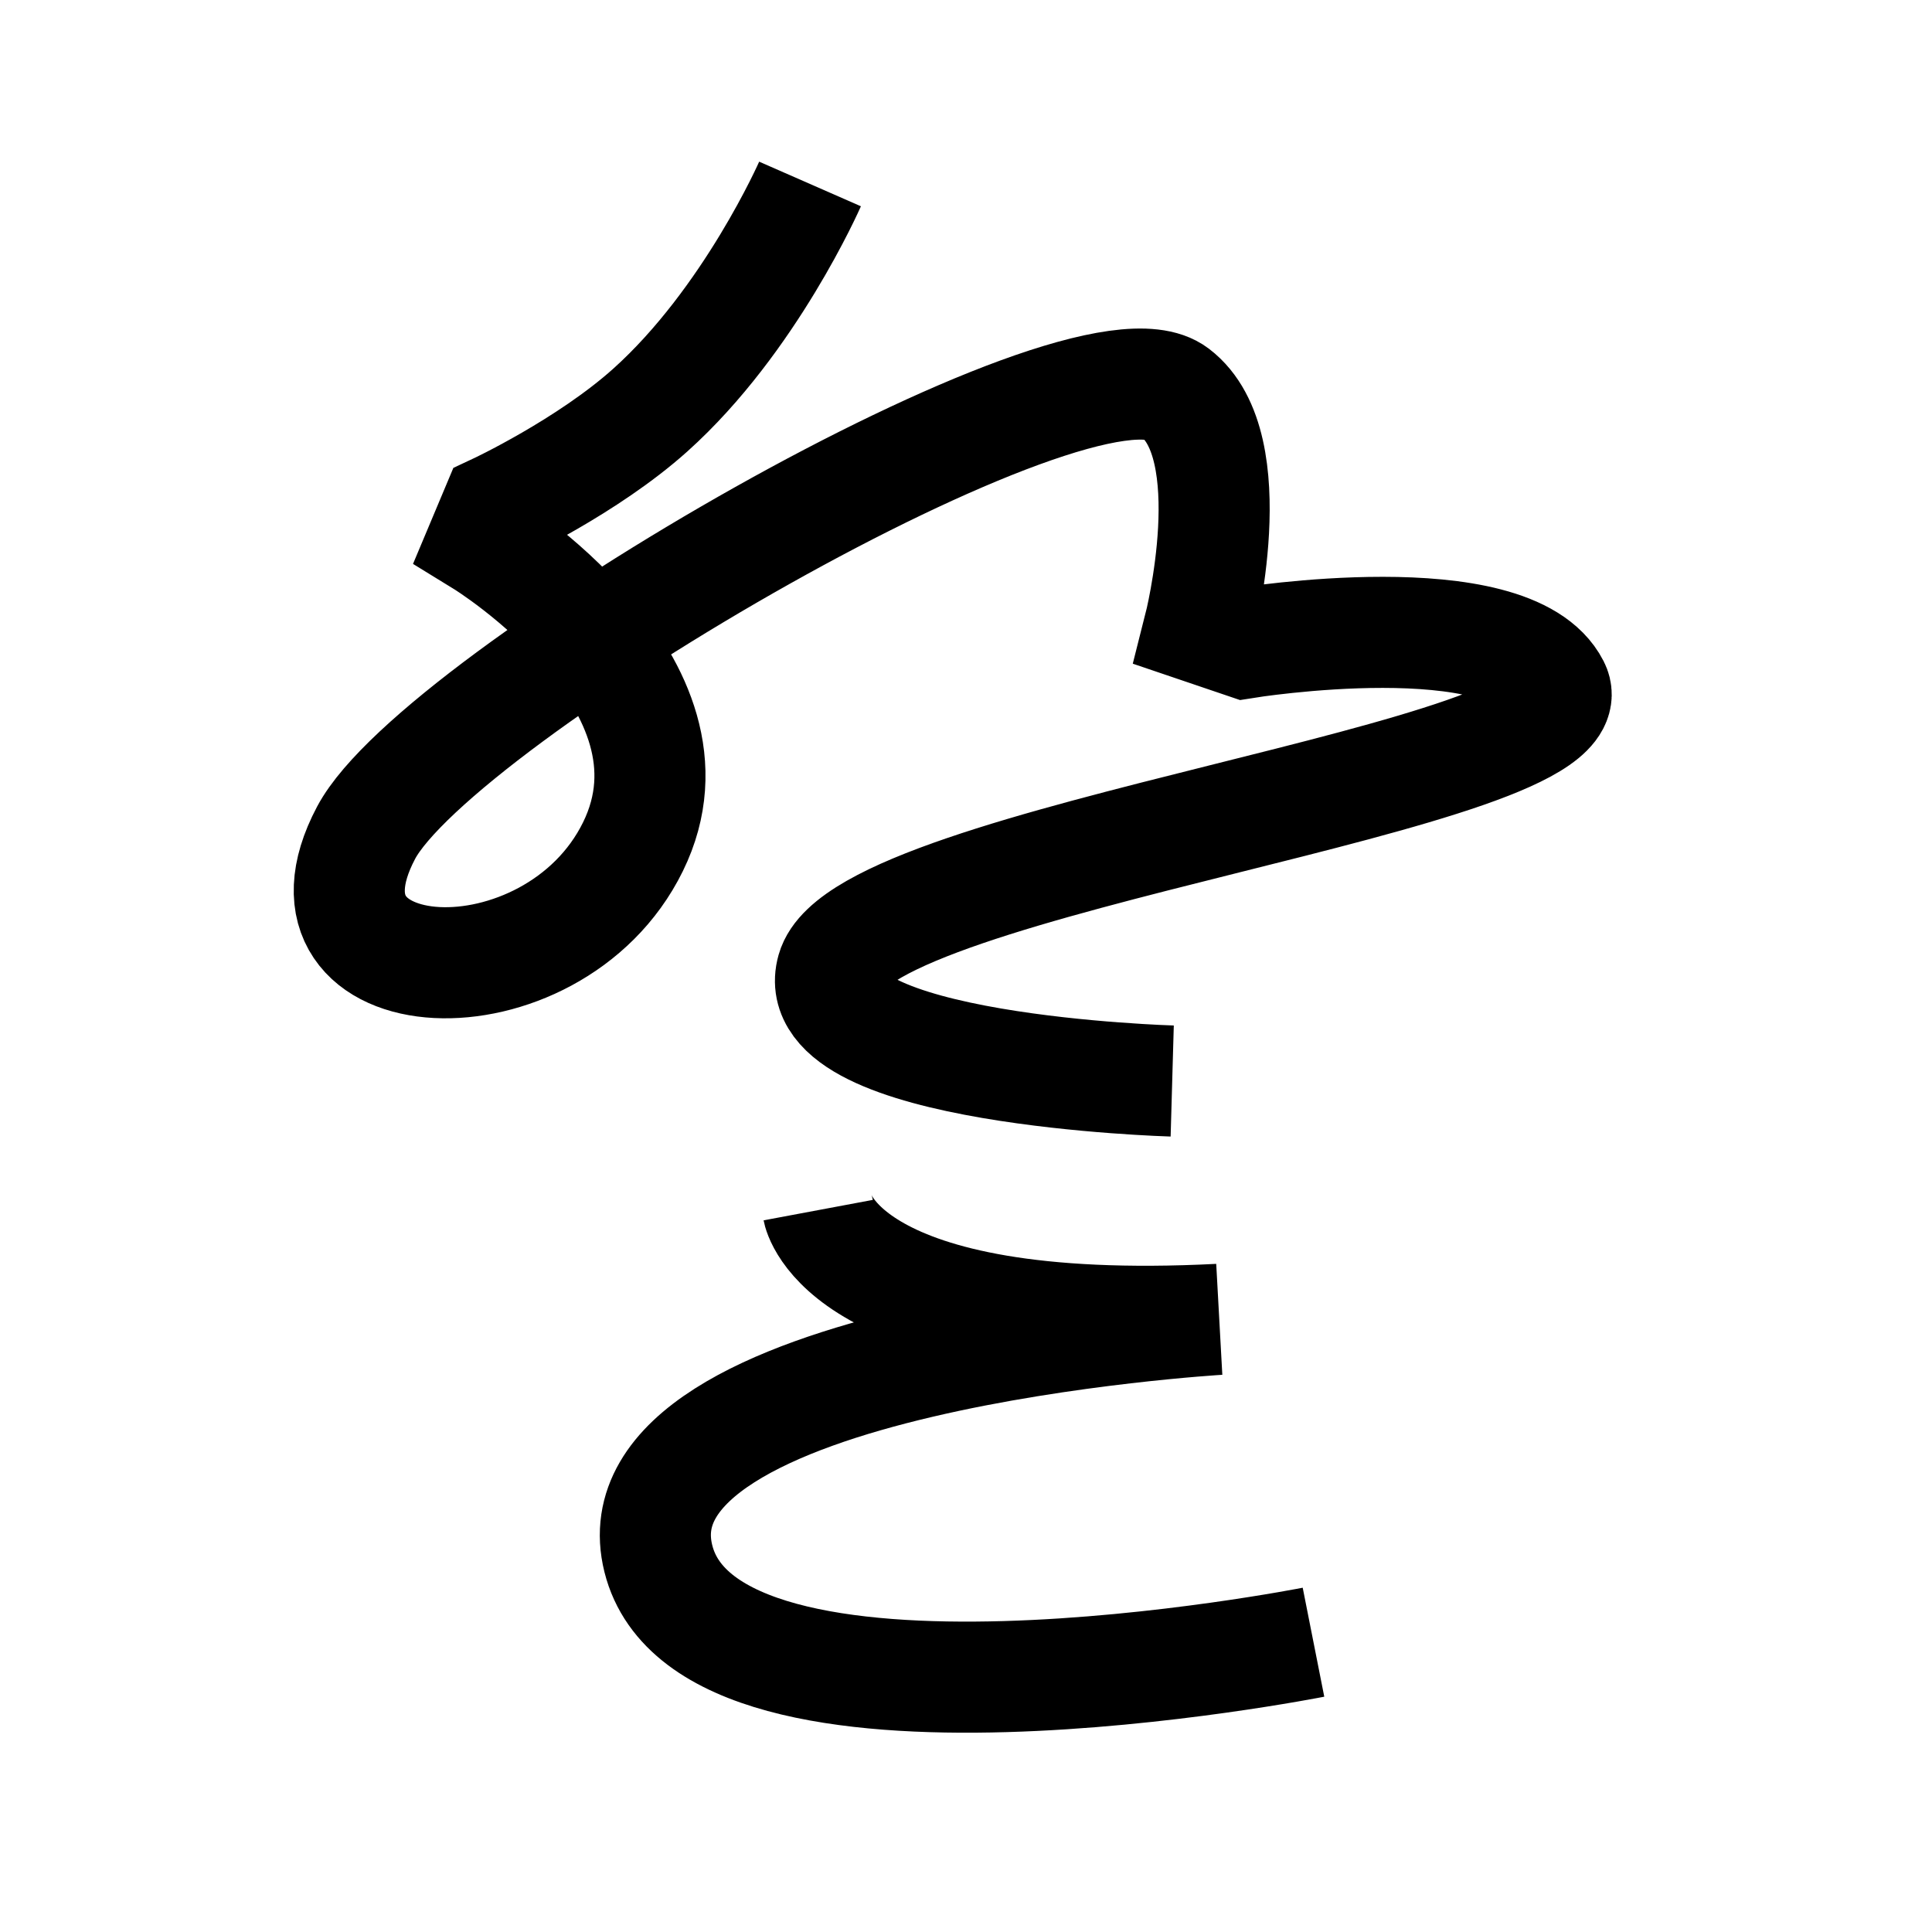 <?xml version="1.0" encoding="UTF-8" standalone="no"?>
<svg
   xmlns:dc="http://purl.org/dc/elements/1.1/"
   xmlns:cc="http://creativecommons.org/ns#"
   xmlns:rdf="http://www.w3.org/1999/02/22-rdf-syntax-ns#"
   xmlns:svg="http://www.w3.org/2000/svg"
   xmlns="http://www.w3.org/2000/svg"
   xmlns:sodipodi="http://sodipodi.sourceforge.net/DTD/sodipodi-0.dtd"
   xmlns:inkscape="http://www.inkscape.org/namespaces/inkscape"
   inkscape:version="1.0 (4035a4fb49, 2020-05-01)"
   sodipodi:docname="u1b07a.svg"
   id="svg6"
   height="200"
   width="200"
   viewBox="0 0 200 200"
   version="1.1">
  <defs
     id="defs10" />
  <sodipodi:namedview
     inkscape:current-layer="svg6"
     inkscape:window-maximized="1"
     inkscape:window-y="24"
     inkscape:window-x="0"
     inkscape:cy="106.3552"
     inkscape:cx="54.2114"
     inkscape:zoom="3.0950515"
     showgrid="false"
     id="namedview8"
     inkscape:window-height="850"
     inkscape:window-width="1440"
     inkscape:pageshadow="2"
     inkscape:pageopacity="0"
     guidetolerance="10"
     gridtolerance="10"
     objecttolerance="10"
     borderopacity="1"
     bordercolor="#666666"
     pagecolor="#ffffff" />
  <path
     sodipodi:nodetypes="csccsssccssc"
     id="path837"
     d="m 83.855,19.045 c 0,0 -6.199,14.136 -16.541,23.41 C 60.802,48.295 51.375,52.705 51.375,52.705 l -1.408,3.351 c 0,0 23.879,14.655 15.556,31.599 C 57.2,104.6 28.907,103.16 37.901,86.202 45.332,72.19 112,33.3 121.676,40.683 c 7.24,5.525 2.472,24.283 2.472,24.283 l 4.716,1.599 c 0,0 27.465,-4.44 32.022,4.493 C 165.6,80.3 89.437,88.758 86.133,100.411 c -2.951,10.408 35.214,11.496 35.214,11.496"
     style="font-variation-settings:normal;opacity:1;vector-effect:none;fill:none;fill-opacity:1;stroke:#000000;stroke-width:11.5;stroke-linecap:butt;stroke-linejoin:miter;stroke-miterlimit:4;stroke-dasharray:none;stroke-dashoffset:0;stroke-opacity:1;stop-color:#000000;stop-opacity:1" />
  <path
     sodipodi:nodetypes="ccsc"
     id="path841"
     d="m 84.7,125.271 c 0,0 2.489,13.301 41.496,11.307 0,0 -63.295,3.729 -58.045,24.766 5.25,21.037 67.821,8.657 67.821,8.657"
     style="font-variation-settings:normal;opacity:1;vector-effect:none;fill:none;fill-opacity:1;stroke:#000000;stroke-width:11.5;stroke-linecap:butt;stroke-linejoin:miter;stroke-miterlimit:4;stroke-dasharray:none;stroke-dashoffset:0;stroke-opacity:1;stop-color:#000000;stop-opacity:1" />
</svg>
